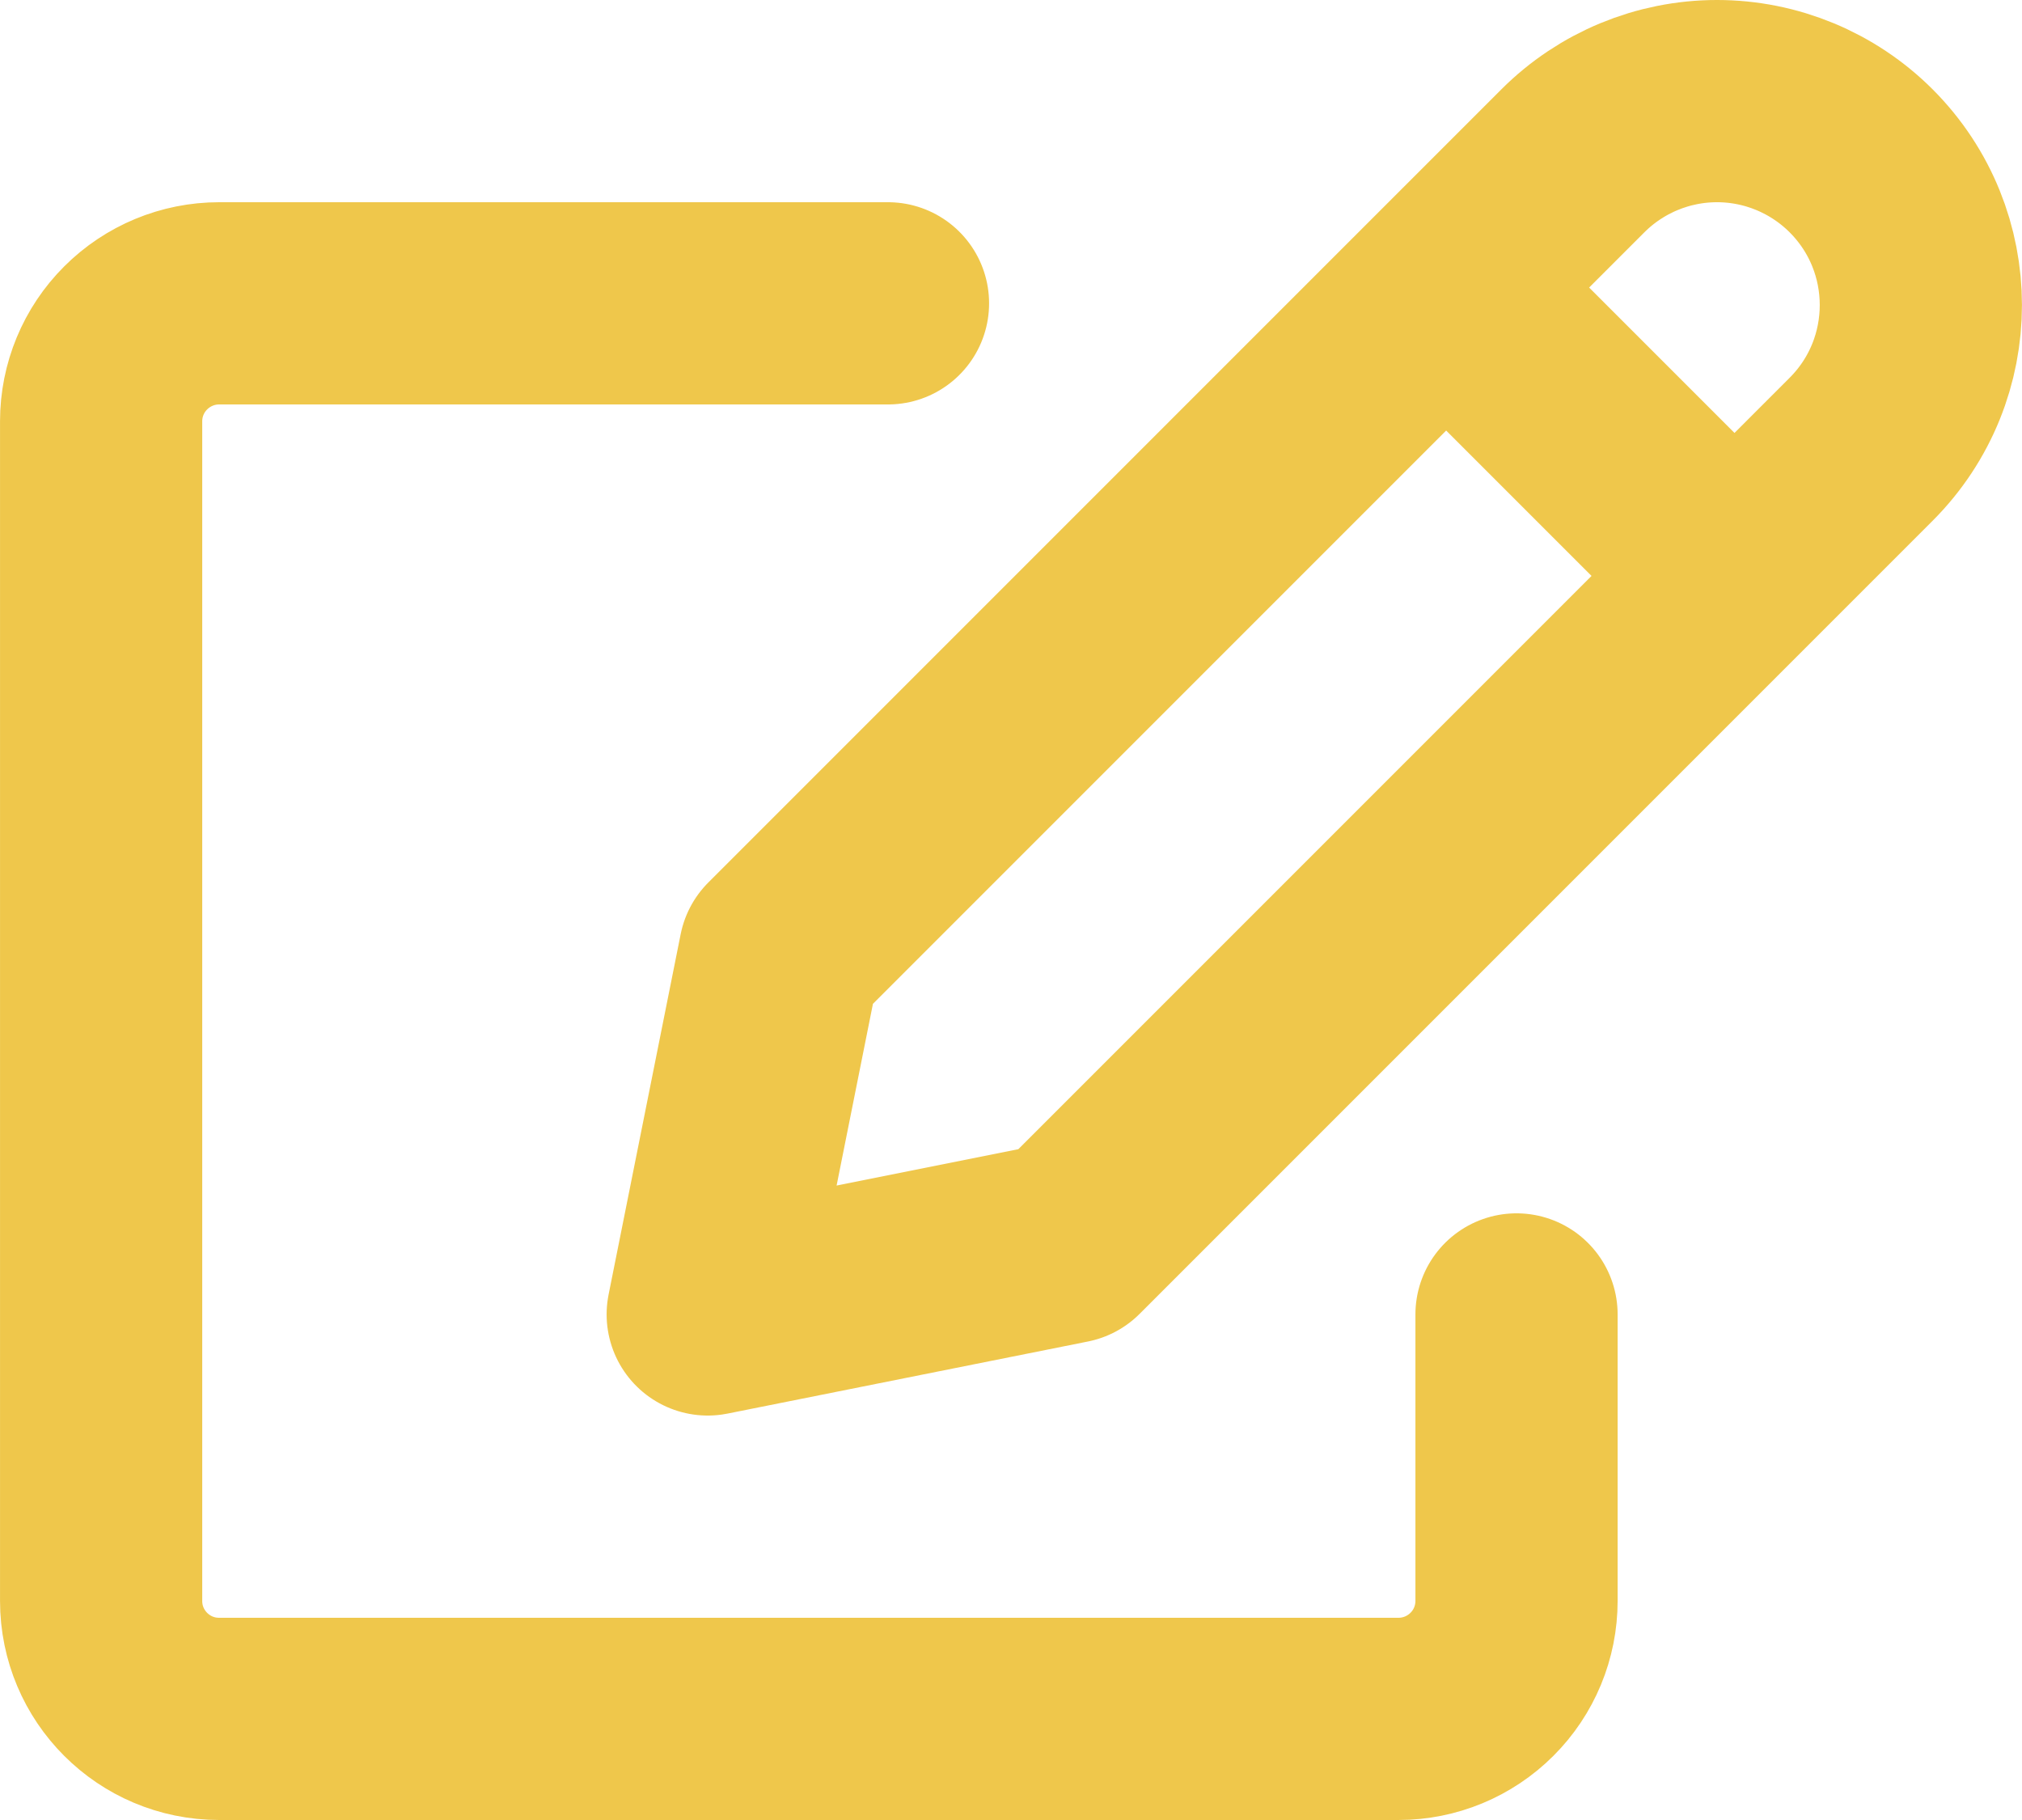 <svg version="1.1" xmlns="http://www.w3.org/2000/svg" xmlns:xlink="http://www.w3.org/1999/xlink" width="20px" height="18px" viewBox="0,0,256,230.391"><g fill="none" fill-rule="nonzero" stroke="#efc74b" stroke-width="2" stroke-linecap="round" stroke-linejoin="round" stroke-miterlimit="10" stroke-dasharray="" stroke-dashoffset="0" font-family="none" font-weight="none" font-size="none" text-anchor="none" style="mix-blend-mode: normal"><g transform="translate(0.003,-0.005) scale(12.8,12.8)"><path d="M15,13v2.833c0,0.31 -0.123,0.607 -0.342,0.825c-0.219,0.219 -0.516,0.342 -0.825,0.342h-11.666c-0.645,0 -1.167,-0.522 -1.167,-1.167v-11.666c-0,-0.31 0.123,-0.607 0.342,-0.825c0.219,-0.219 0.516,-0.342 0.825,-0.342h6.616M14.304,2.844l2.852,2.852M18.409,1.591c0.787,0.788 0.787,2.064 0,2.852l-7.844,7.844l-3.565,0.713l0.713,-3.565l7.844,-7.844c0.378,-0.378 0.891,-0.591 1.426,-0.591c0.535,0 1.048,0.213 1.426,0.591z"></path></g></g></svg>